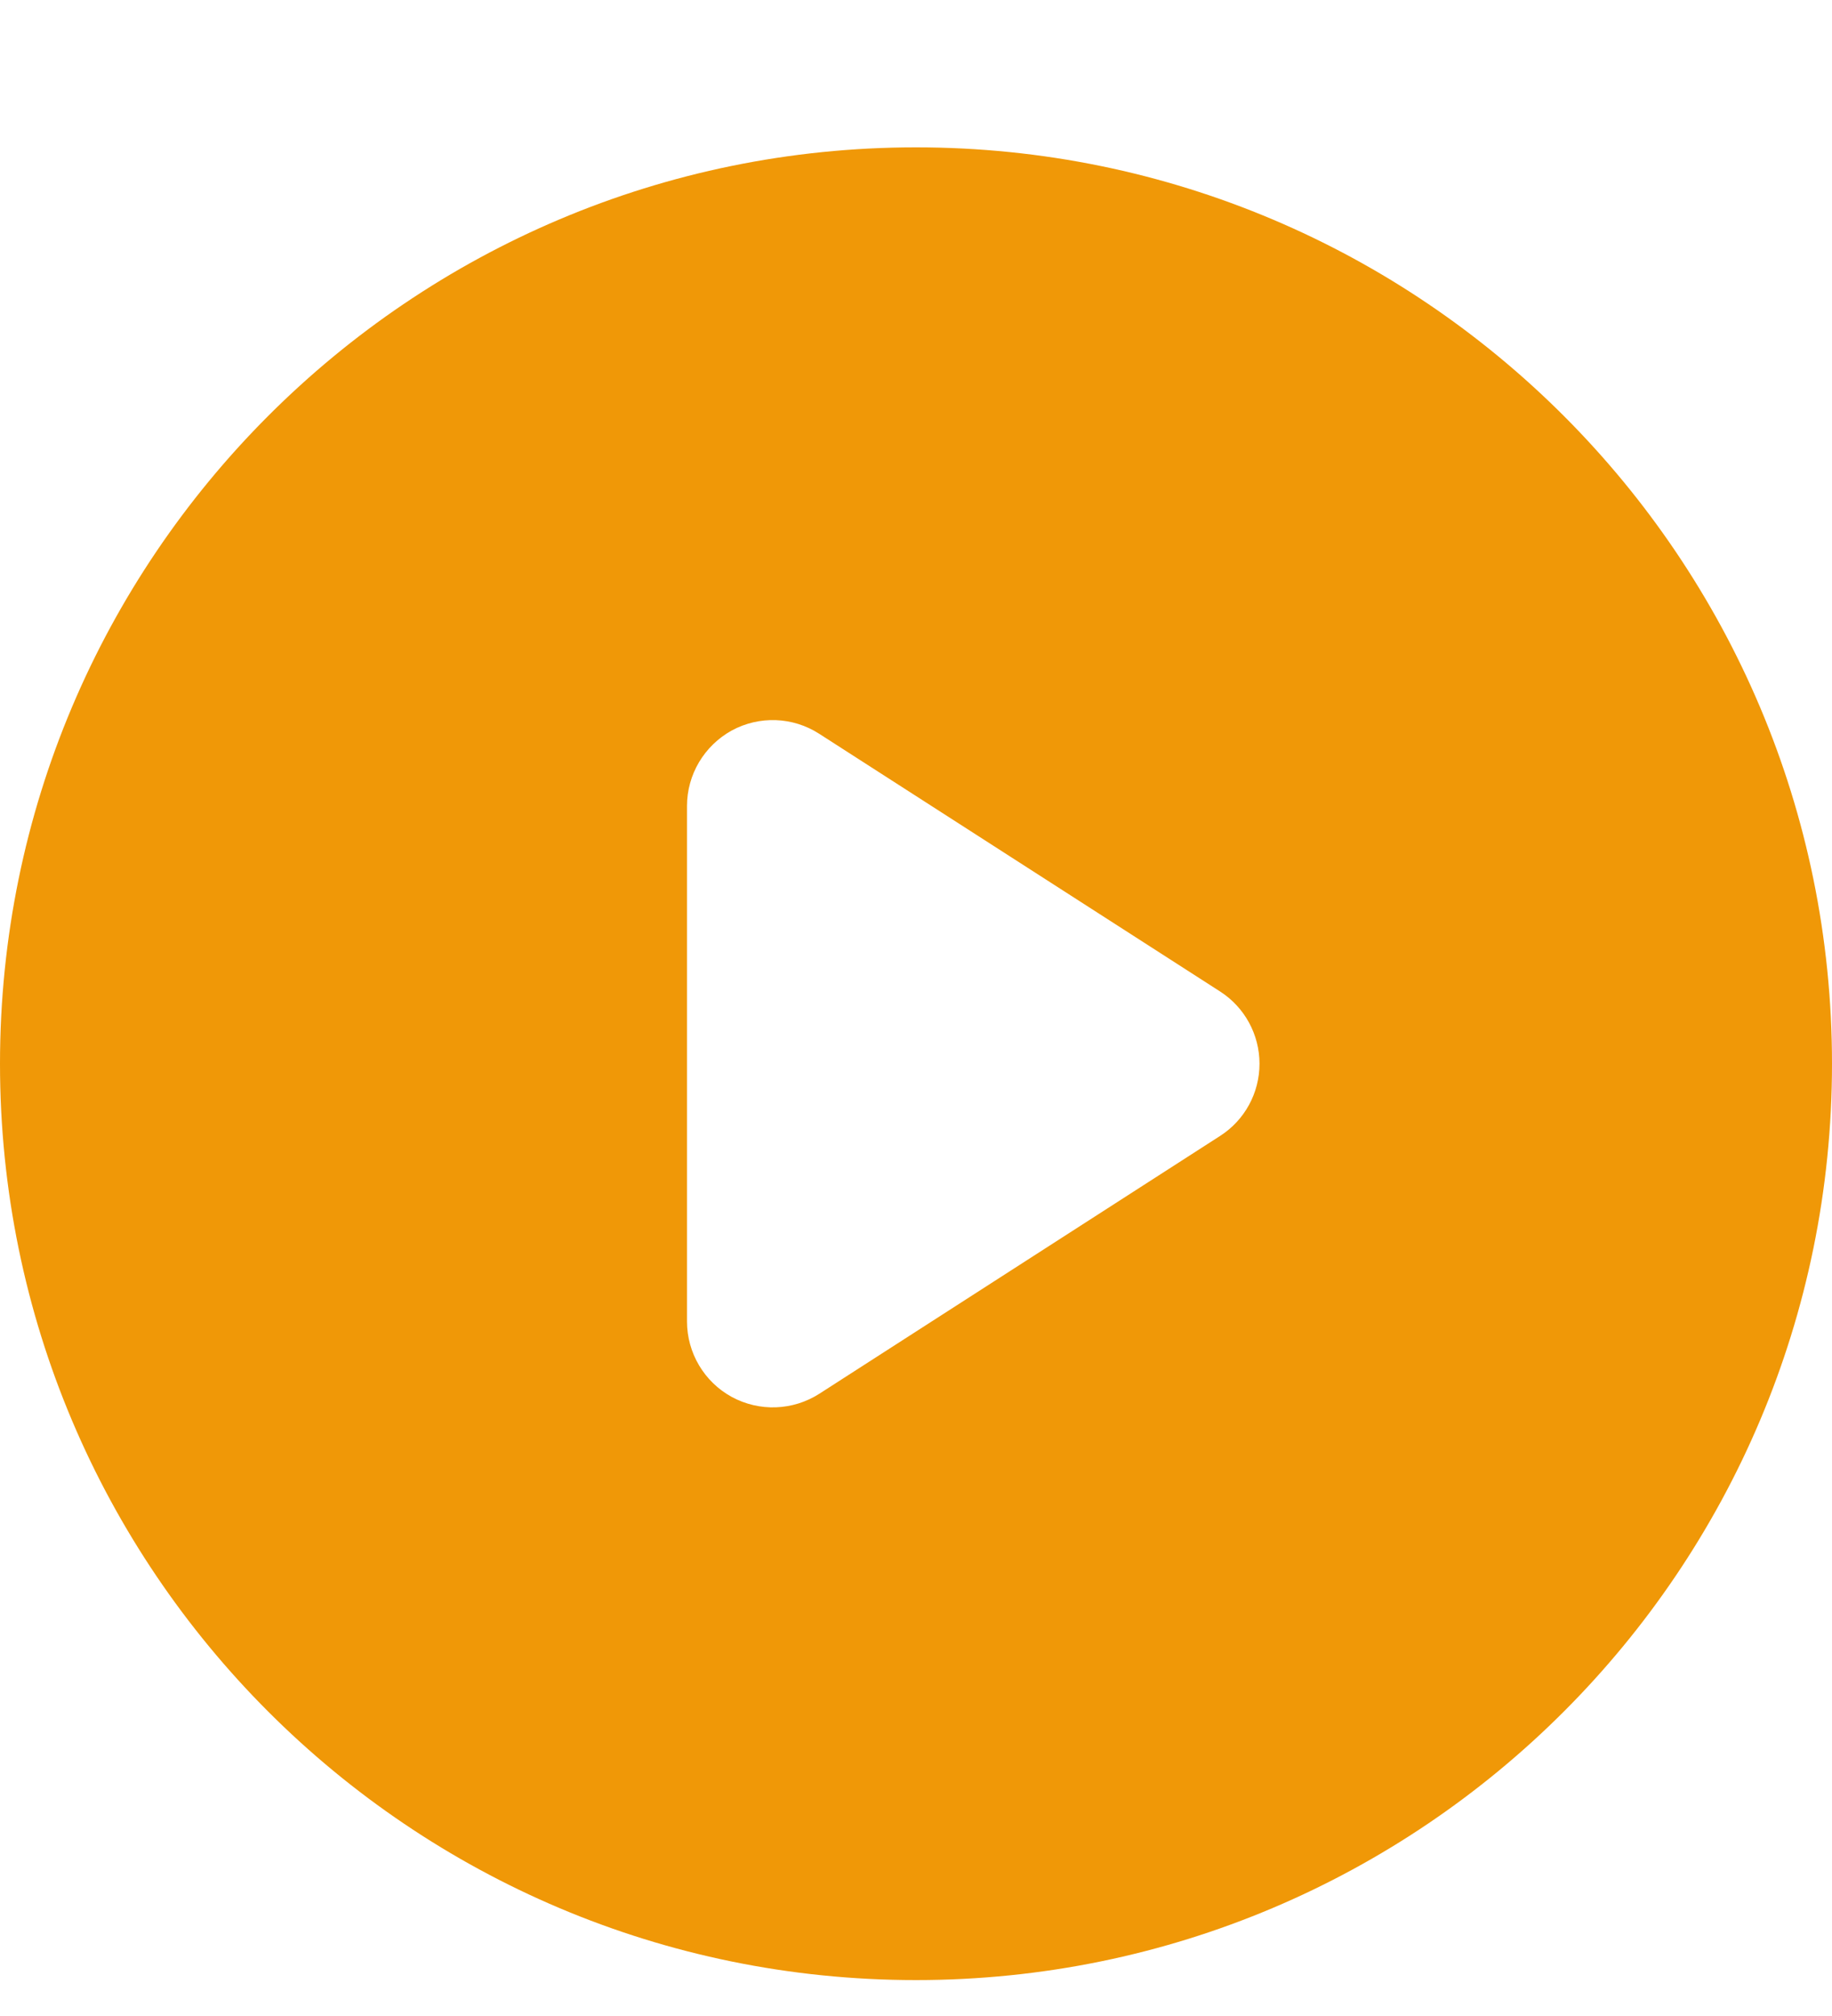 <svg width="10" height="11" viewBox="0 0 10 11" fill="none" xmlns="http://www.w3.org/2000/svg">
<path id="Subtract" fill-rule="evenodd" clip-rule="evenodd" d="M0 5.804C0 3.043 2.239 0.804 5 0.804C7.761 0.804 10 3.043 10 5.804C10 8.566 7.761 10.804 5 10.804C2.239 10.804 0 8.566 0 5.804ZM3.994 3.986C4.145 3.904 4.328 3.911 4.472 4.004L6.66 5.41C6.794 5.496 6.875 5.645 6.875 5.804C6.875 5.964 6.794 6.112 6.66 6.198L4.472 7.605C4.328 7.697 4.145 7.704 3.994 7.622C3.844 7.54 3.75 7.382 3.75 7.21V4.398C3.75 4.226 3.844 4.069 3.994 3.986Z" fill="#F09807"/>
</svg>
